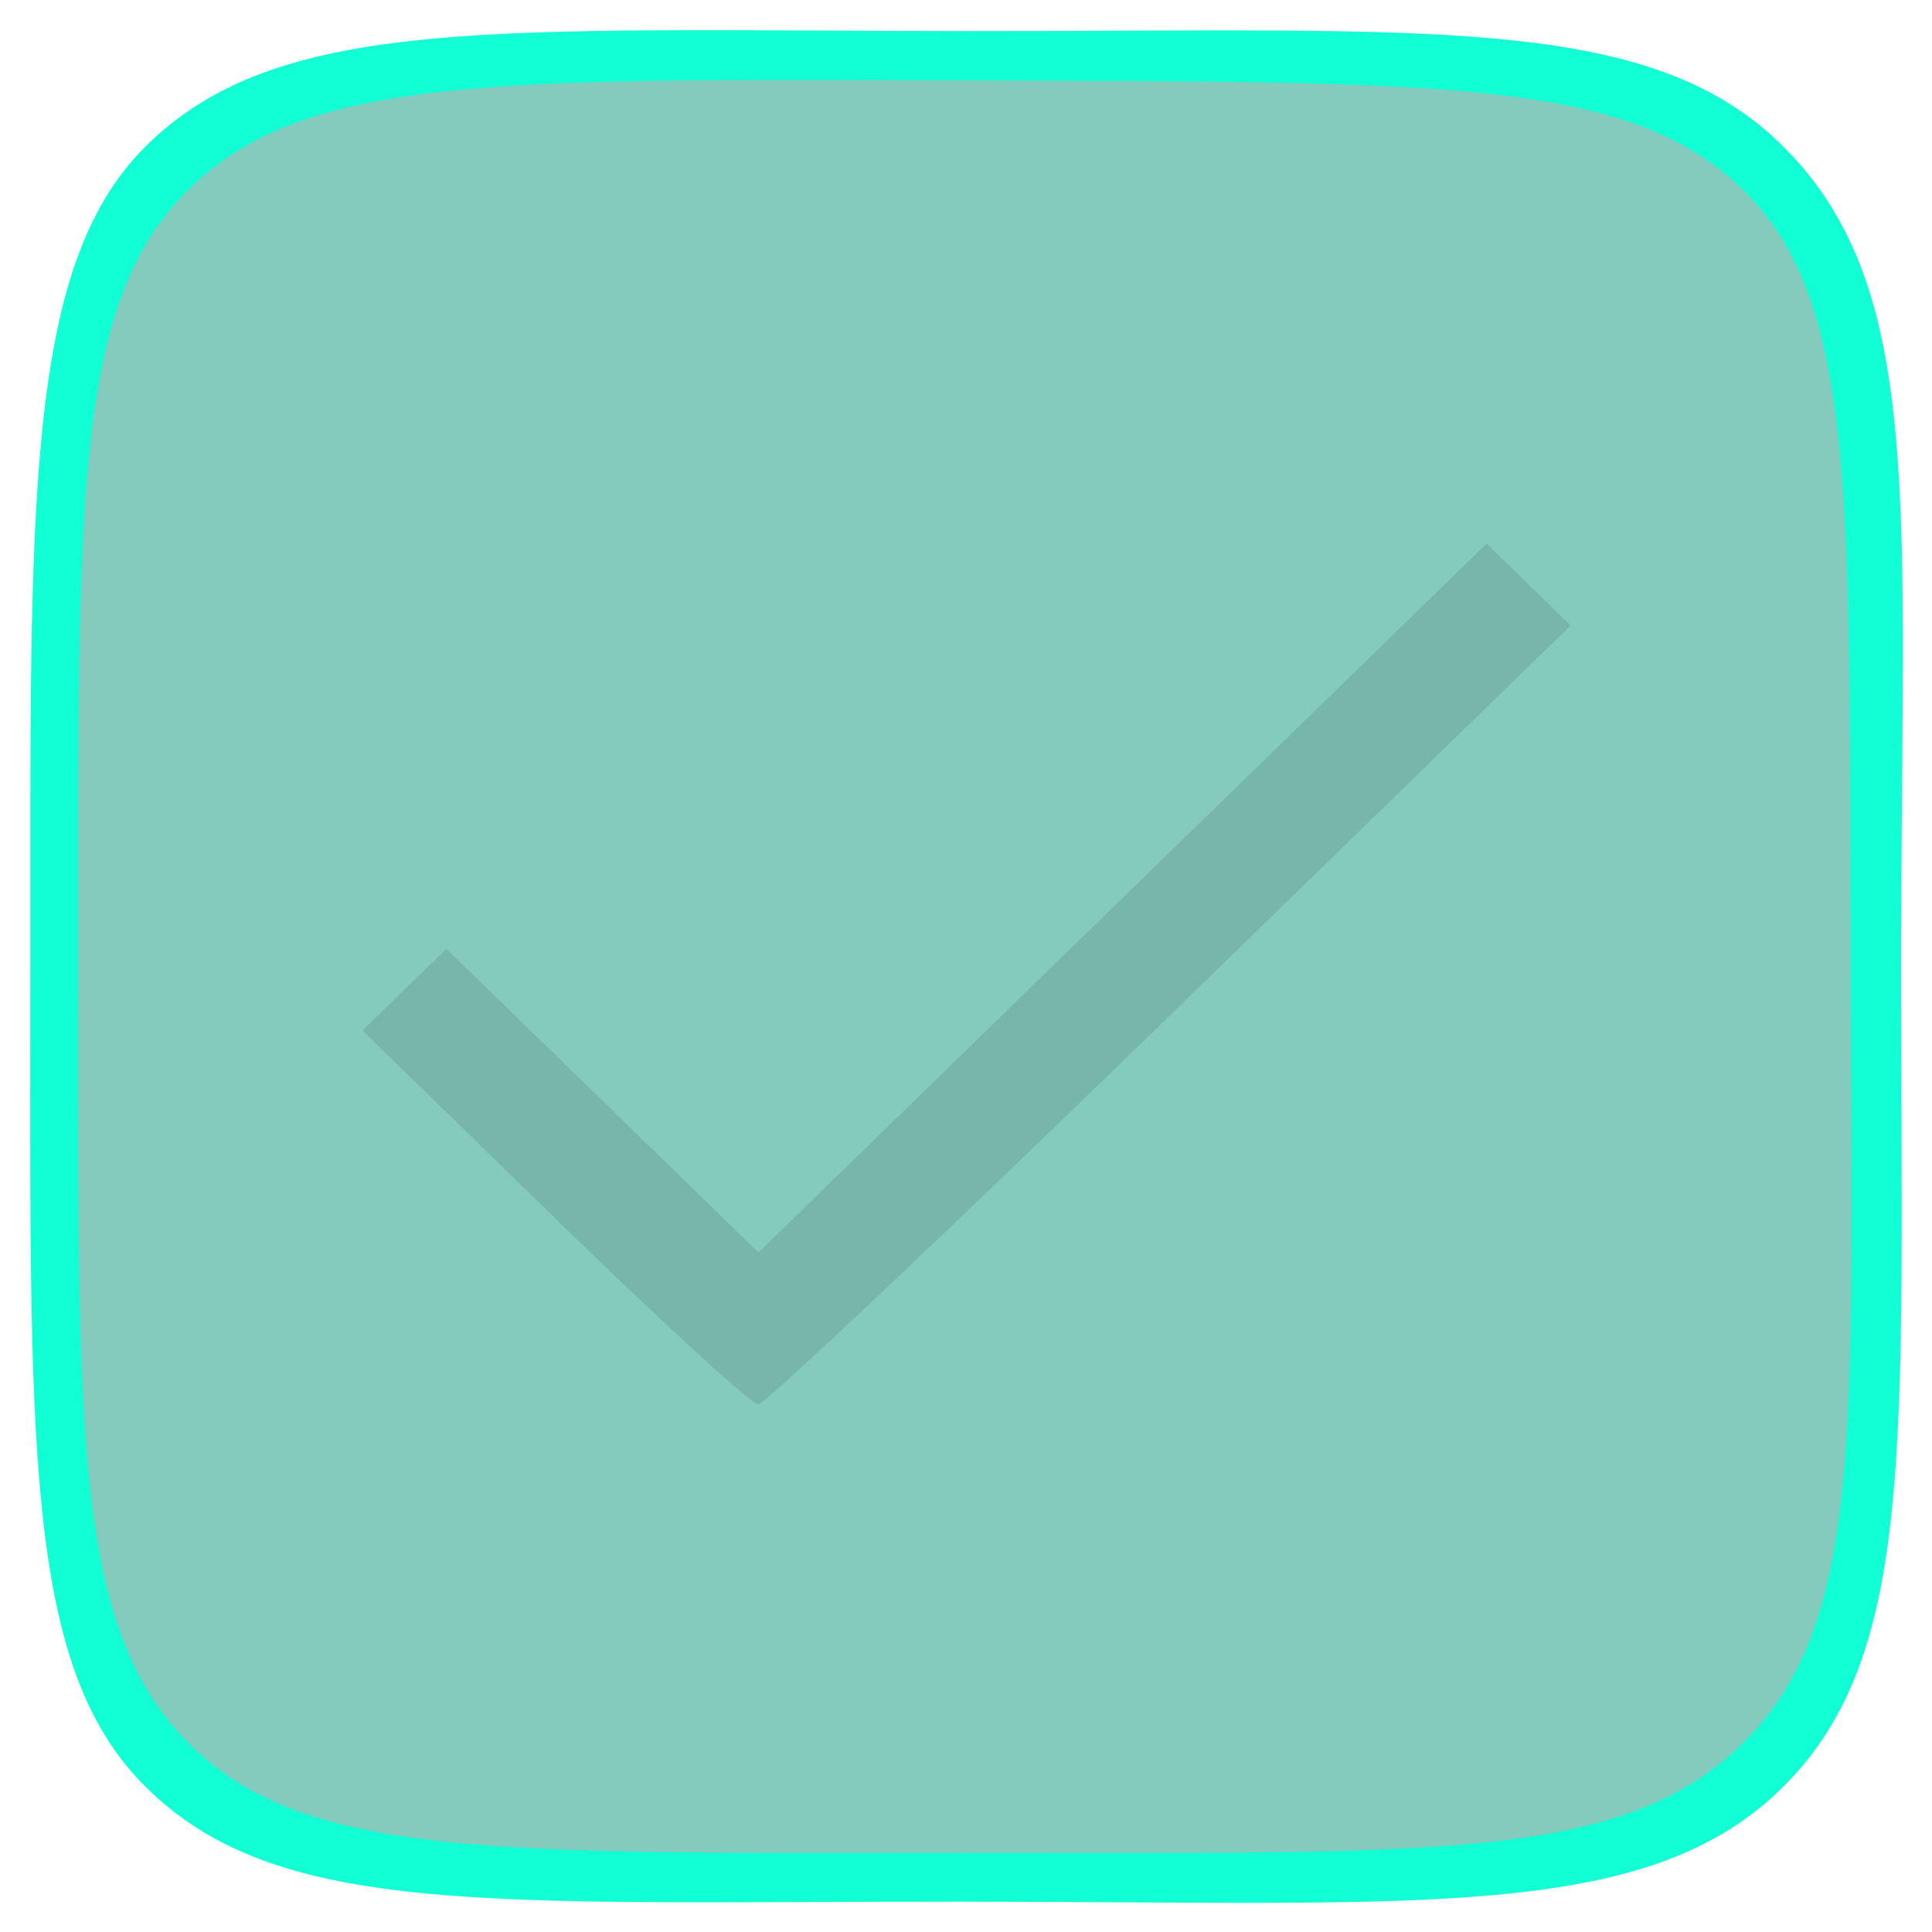 <?xml version="1.0" encoding="UTF-8" standalone="no"?>
<!-- Created with Inkscape (http://www.inkscape.org/) -->

<svg
   width="128"
   height="128"
   viewBox="0 0 128 128"
   version="1.1"
   id="svg1"
   xml:space="preserve"
   xmlns="http://www.w3.org/2000/svg"
   xmlns:svg="http://www.w3.org/2000/svg"><defs
     id="defs1" /><g
     id="layer1"
     transform="matrix(0.632,0,0,0.632,0.749,0.851)"><path
       id="path2"
       style="display:inline;fill:#08957c;fill-opacity:0.498;stroke-width:6.997;stroke-linecap:round"
       d="m 100.071,5.11 c 50.954,0.196 71.917,-1.224 84.139,10.711 12.222,11.936 10.547,33.779 10.709,84.161 0.161,50.381 2.194,71.406 -10.709,84.161 -12.903,12.754 -34.123,10.685 -84.139,10.711 -50.016,0.026 -71.812,1.702 -84.139,-10.711 C 3.605,171.729 5.208,150.353 5.223,99.982 5.238,49.611 3.629,27.938 15.932,15.821 28.234,3.705 49.117,4.914 100.071,5.11 Z" /><path
       id="path1"
       style="display:inline;fill:#12ffd5;fill-opacity:1;stroke-width:6.853;stroke-linecap:round"
       d="M 99.912,1.909 C 50.922,1.871 27.961,0.115 14.001,14.077 1.281,26.798 2.017,52.033 1.994,99.983 1.971,149.85 1.276,173.186 14.001,185.889 c 13.931,13.907 36.154,12.092 85.911,12.116 47.997,0.023 71.666,2.147 85.911,-12.116 13.961,-13.978 12.28,-36.087 12.282,-85.906 0.001,-47.946 2.695,-70.926 -12.282,-85.906 C 171.783,0.033 148.903,1.948 99.912,1.909 Z m 0,5.175 c 49.91,0.192 69.615,-0.258 81.587,11.43 11.972,11.687 11.159,32.135 11.317,81.469 0.158,49.333 1.321,68.928 -11.317,81.417 -12.638,12.489 -32.595,11.455 -81.587,11.481 -48.991,0.026 -69.238,0.674 -81.312,-11.481 C 6.527,169.245 6.994,149.306 7.008,99.983 7.023,50.66 6.55,30.378 18.601,18.514 30.651,6.65 50.002,6.893 99.912,7.084 Z" /><path
       style="display:inline;fill:#32403c;stroke-width:1.014;fill-opacity:0.139"
       d="m 56.929,126.285 -20.119,-19.601 4.397,-4.281 4.397,-4.281 16.36,15.913 16.36,15.913 38.164,-37.151 38.164,-37.151 4.406,4.29 4.406,4.29 -41.961,40.83 c -23.078,22.456 -42.522,40.83 -43.208,40.83 -0.686,0 -10.301,-8.82 -21.366,-19.601 z"
       id="path3" /></g></svg>
